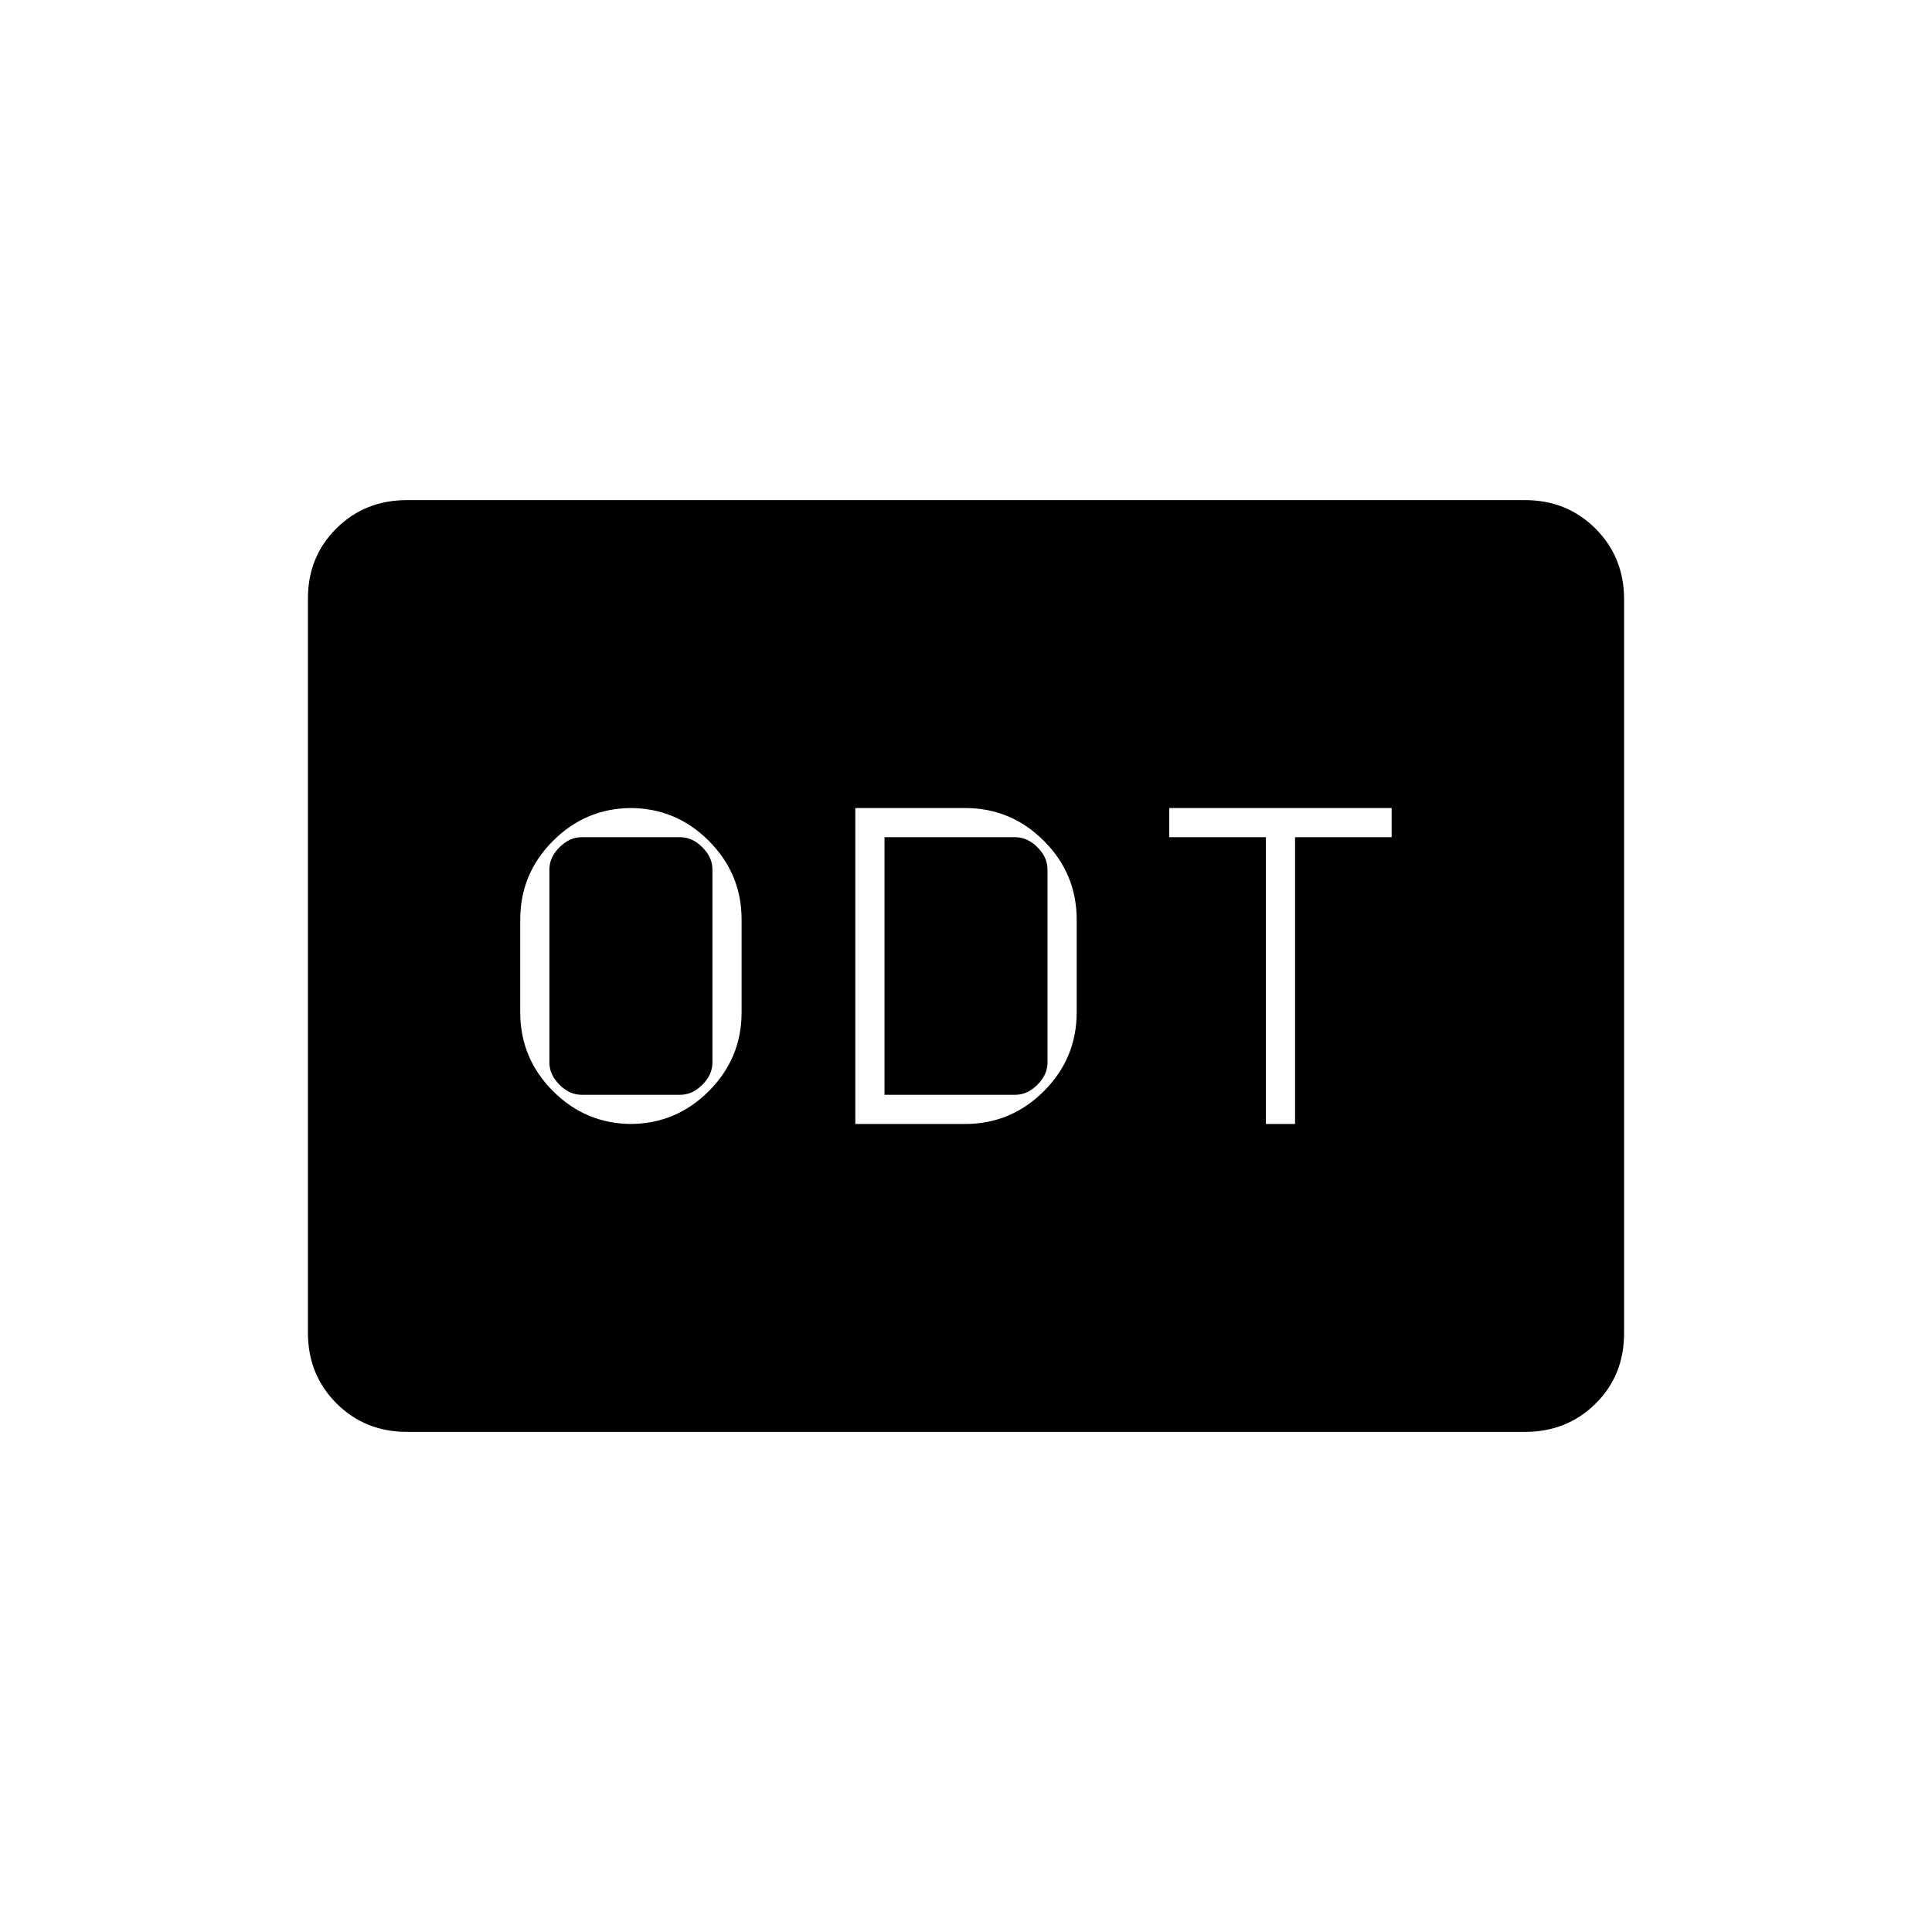 <svg xmlns="http://www.w3.org/2000/svg" height="20" viewBox="0 -960 960 960" width="20"><path d="M314-401.5h-1q22.89 0 39.19-16.31 16.31-16.3 16.31-39.19v-46q0-22.89-16.31-39.19-16.3-16.31-39.19-16.31h1q-22.89 0-39.19 16.31-16.31 16.3-16.31 39.19v46q0 22.89 16.31 39.19 16.3 16.31 39.19 16.31ZM289-416q-6 0-11-5t-5-11v-96q0-6 5-11t11-5h49q6 0 11 5t5 11v96q0 6-5 11t-11 5h-49Zm136 14.5h54.5q22.89 0 39.19-16.31Q535-434.11 535-457v-46q0-22.89-16.31-39.19-16.3-16.31-39.19-16.31H425v157Zm14.5-14.5v-128h65q6 0 11 5t5 11v96q0 6-5 11t-11 5h-65ZM629-401.5h14.5V-544h48v-14.5H581v14.5h48v142.5Zm-426.72 153q-20.92 0-35.1-14.19Q153-276.89 153-297.84v-364.64q0-20.96 14.18-34.99 14.18-14.03 35.1-14.03h555.44q20.92 0 35.1 14.19Q807-683.11 807-662.16v364.64q0 20.96-14.18 34.99-14.18 14.03-35.1 14.03H202.28Z"/></svg>